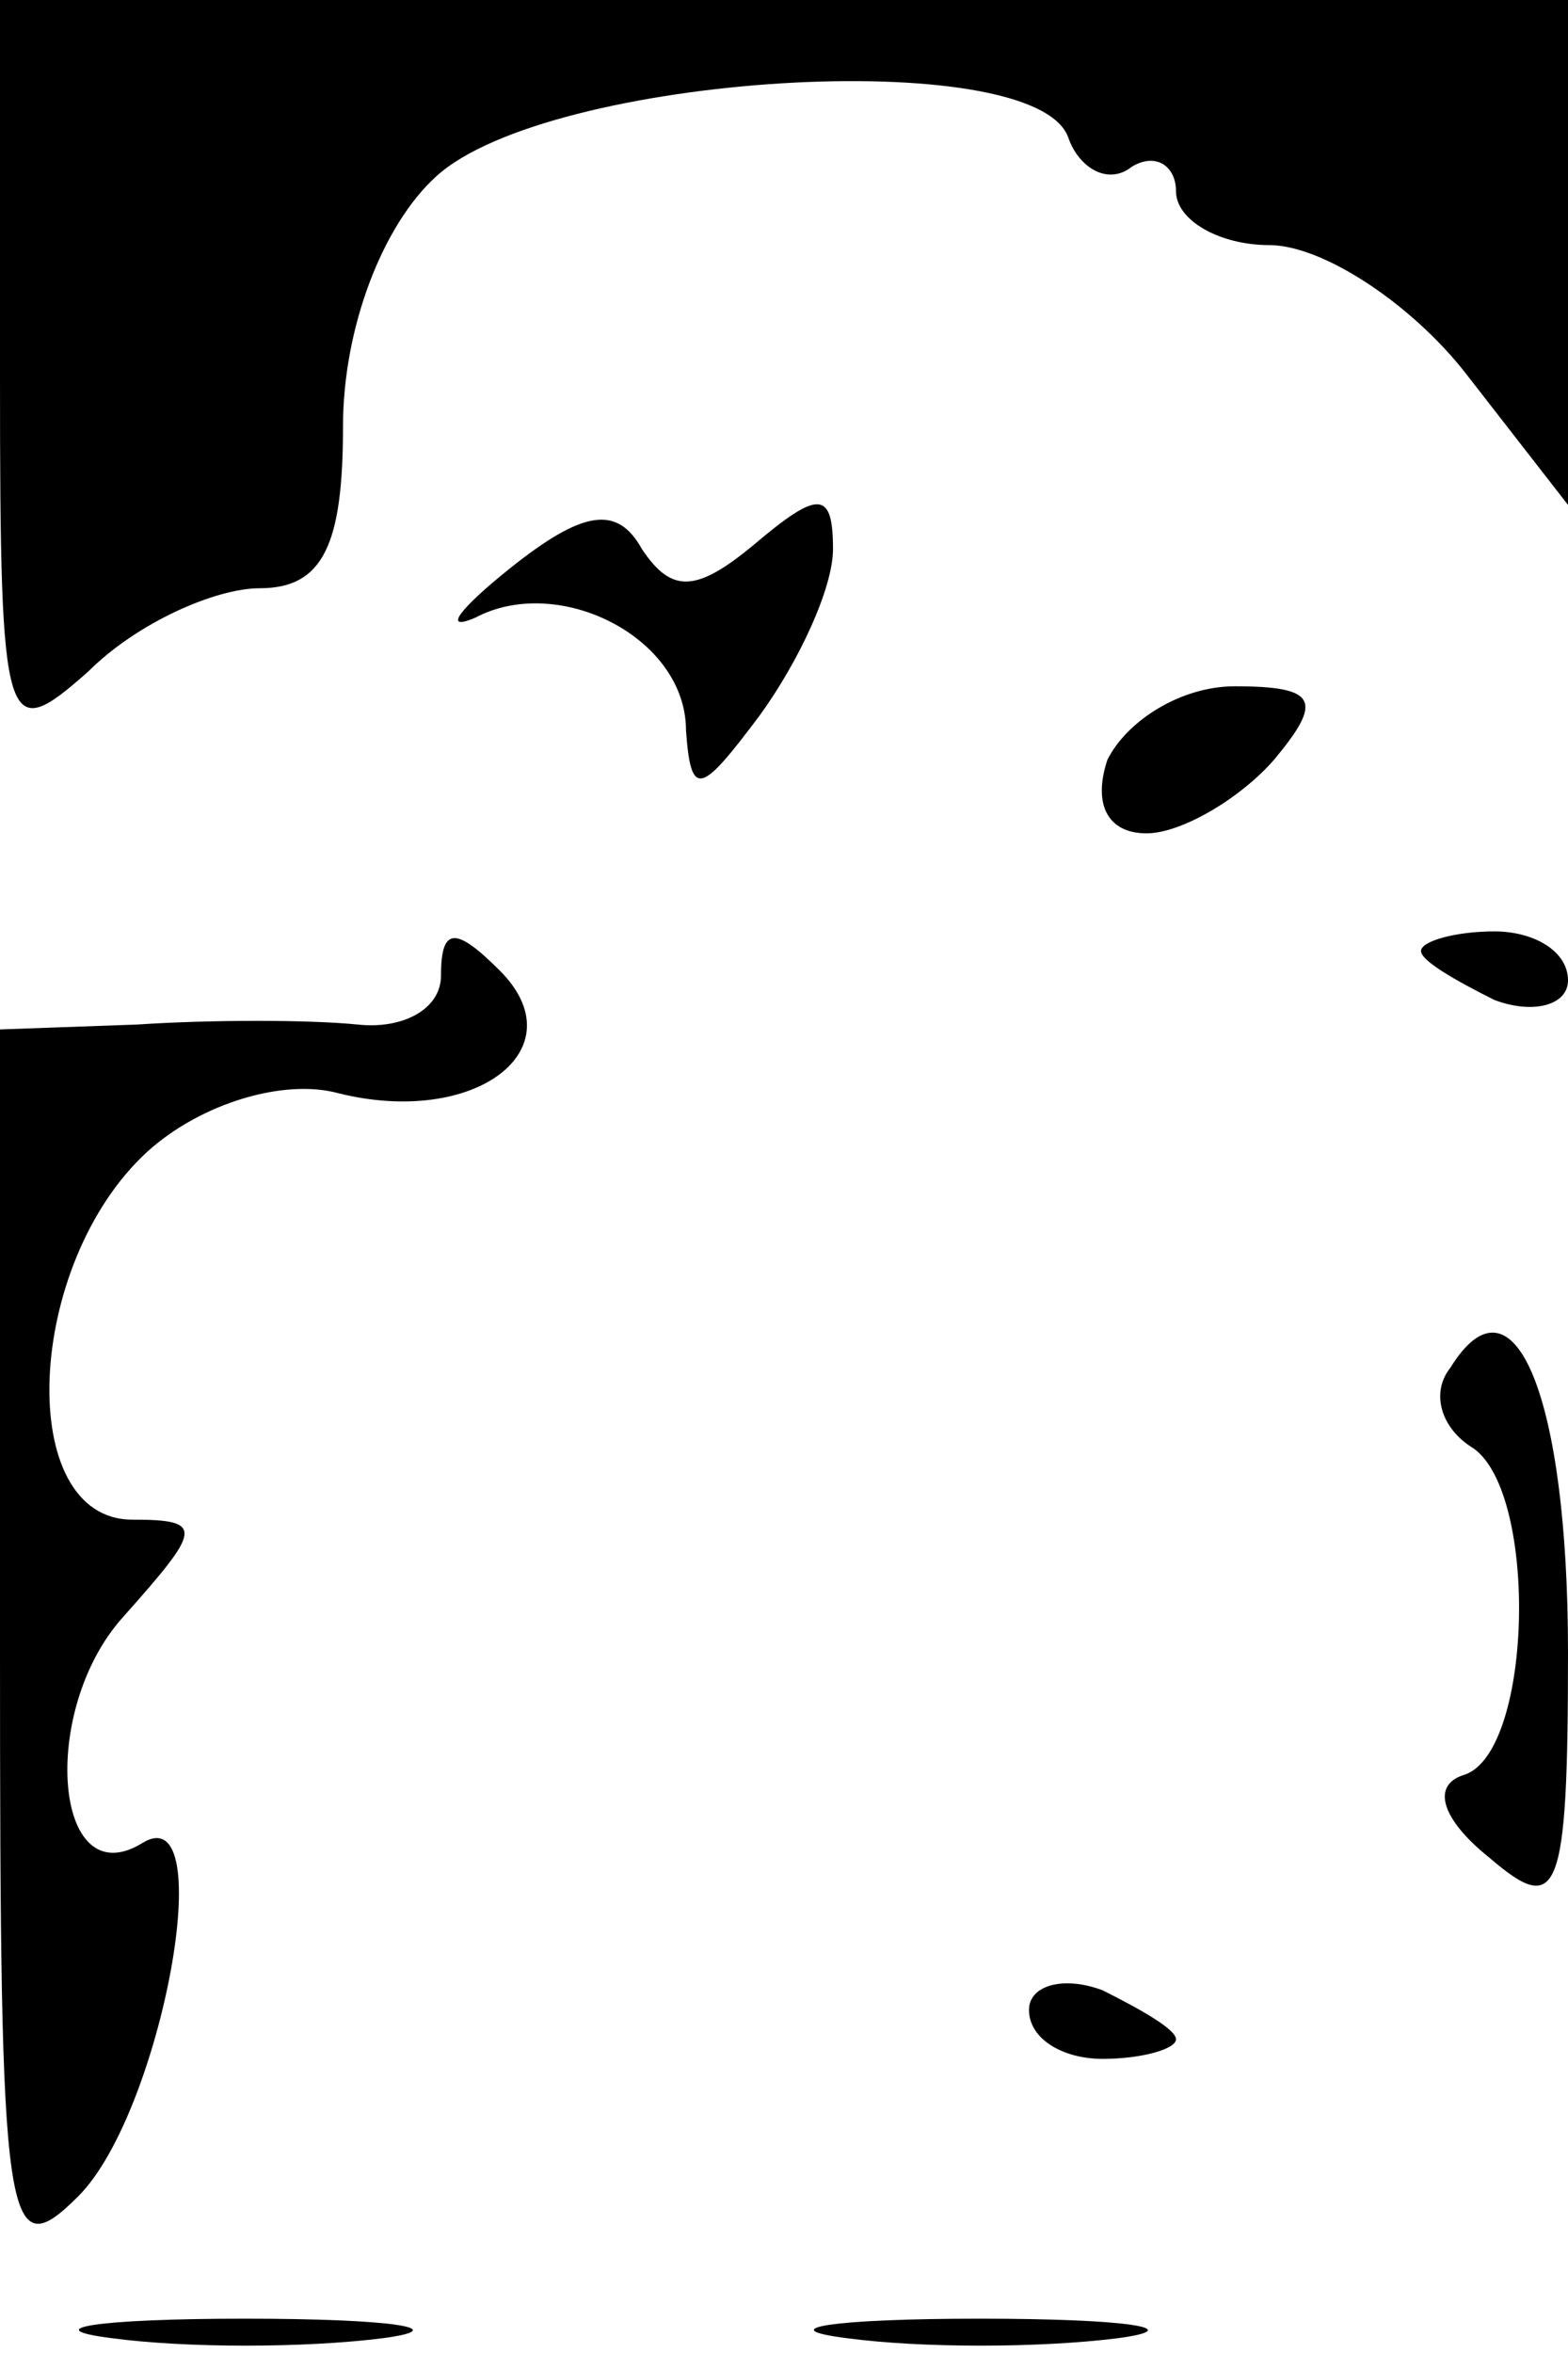 <?xml version="1.0" standalone="no"?>
<!DOCTYPE svg PUBLIC "-//W3C//DTD SVG 20010904//EN"
 "http://www.w3.org/TR/2001/REC-SVG-20010904/DTD/svg10.dtd">
<svg version="1.0" xmlns="http://www.w3.org/2000/svg"
 width="32pt" height="48pt" viewBox="0 0 32 48"
 preserveAspectRatio="xMidYMid meet">
<g transform="translate(0,48) scale(0.1,-0.1)"
fill="#000000" stroke="none">
<path fill="#000000" stroke="none" d="M0 403 c0 -73 1 -75 18 -60 10 10 26
17 35 17 13 0 17 9 17 33 0 20 8 41 19 51 23 21 122 27 129 8 2 -6 8 -10 13
-6 5 3 9 0 9 -5 0 -6 9 -11 19 -11 11 0 29 -12 40 -26 l21 -27 0 52 0 51 -160
0 -160 0 0 -77z"/>
<path fill="#000000" stroke="none" d="M104 364 c-10 -8 -14 -13 -7 -10 17 9
43 -4 43 -23 1 -14 3 -13 15 3 8 11 15 26 15 34 0 12 -3 12 -16 1 -12 -10 -17
-10 -23 -1 -5 9 -12 8 -27 -4z"/>
<path fill="#000000" stroke="none" d="M226 325 c-3 -9 0 -15 8 -15 7 0 19 7
26 15 10 12 9 15 -8 15 -11 0 -22 -7 -26 -15z"/>
<path fill="#000000" stroke="none" d="M90 281 c0 -7 -8 -11 -17 -10 -10 1
-30 1 -45 0 l-28 -1 0 -127 c0 -118 1 -126 16 -111 17 17 29 82 13 72 -18 -11
-21 27 -4 46 16 18 17 20 2 20 -24 0 -22 52 3 75 11 10 28 15 39 12 28 -7 49
9 33 25 -9 9 -12 9 -12 -1z"/>
<path fill="#000000" stroke="none" d="M290 286 c0 -2 7 -6 15 -10 8 -3 15 -1
15 4 0 6 -7 10 -15 10 -8 0 -15 -2 -15 -4z"/>
<path fill="#000000" stroke="none" d="M296 201 c-4 -5 -2 -12 4 -16 14 -8 13
-62 -1 -67 -7 -2 -5 -9 5 -17 14 -12 16 -8 16 42 0 52 -11 79 -24 58z"/>
<path fill="#000000" stroke="none" d="M210 70 c0 -6 7 -10 15 -10 8 0 15 2
15 4 0 2 -7 6 -15 10 -8 3 -15 1 -15 -4z"/>
<path fill="#000000" stroke="none" d="M23 3 c15 -2 39 -2 55 0 15 2 2 4 -28
4 -30 0 -43 -2 -27 -4z"/>
<path fill="#000000" stroke="none" d="M173 3 c15 -2 39 -2 55 0 15 2 2 4 -28
4 -30 0 -43 -2 -27 -4z"/>
</g>
</svg>
